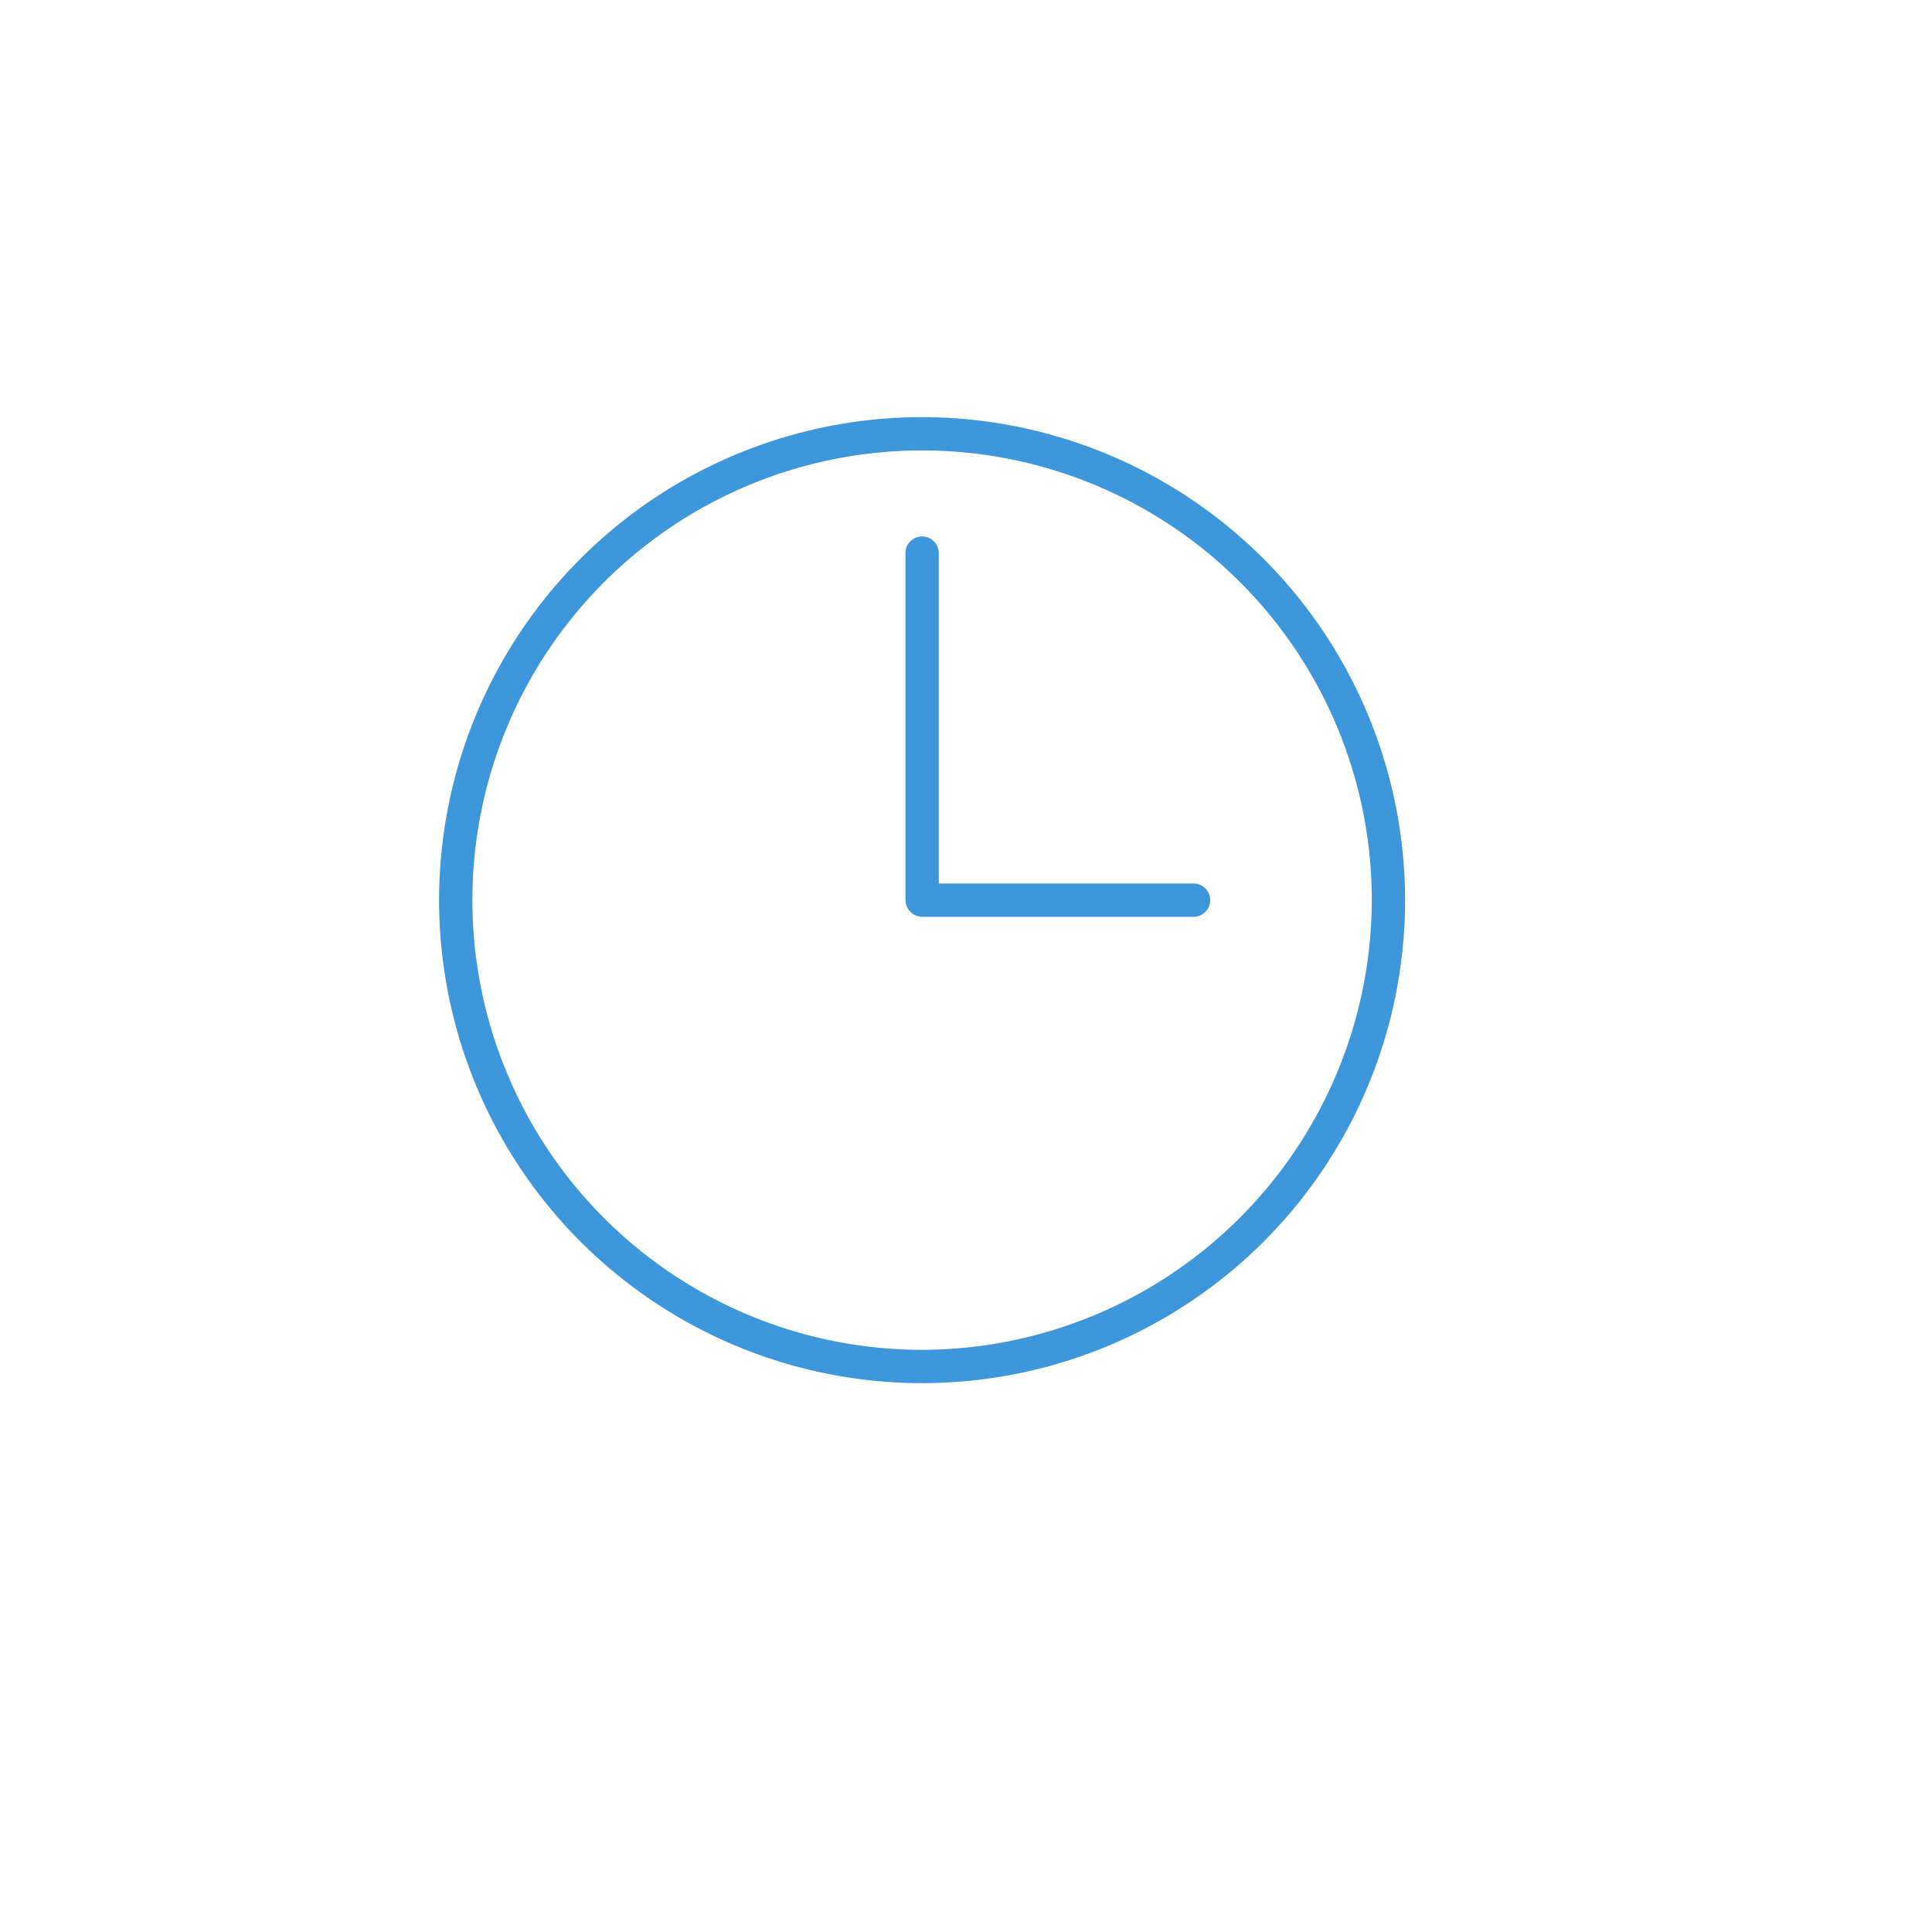 <svg xmlns="http://www.w3.org/2000/svg" xmlns:xlink="http://www.w3.org/1999/xlink" viewBox="-12583 5050 88 88">
  <defs>
    <style>
      .cls-1 {
        fill: #f2f2f2;
      }

      .cls-2 {
        clip-path: url(#clip-path);
      }

      .cls-3 {
        fill: #3e97db;
      }

      .cls-4, .cls-6 {
        fill: none;
      }

      .cls-4 {
        stroke: #fff;
        stroke-width: 3px;
      }

      .cls-5 {
        stroke: none;
      }

      .cls-7 {
        filter: url(#Ellipse_28);
      }
    </style>
    <clipPath id="clip-path">
      <rect id="Rectangle_100" data-name="Rectangle 100" class="cls-1" width="44" height="44" transform="translate(98 1815)"/>
    </clipPath>
    <filter id="Ellipse_28" x="-12583" y="5050" width="88" height="88" filterUnits="userSpaceOnUse">
      <feOffset dx="3" dy="3" input="SourceAlpha"/>
      <feGaussianBlur stdDeviation="3" result="blur"/>
      <feFlood flood-opacity="0.161"/>
      <feComposite operator="in" in2="blur"/>
      <feComposite in="SourceGraphic"/>
    </filter>
  </defs>
  <g id="Group_581" data-name="Group 581" transform="translate(-13475 3805)">
    <g id="Mask_Group_25" data-name="Mask Group 25" class="cls-2" transform="translate(814 -551)">
      <path id="time" class="cls-3" d="M25.287,3.287a22,22,0,1,0,22,22A22.016,22.016,0,0,0,25.287,3.287Zm0,42.483A20.483,20.483,0,1,1,45.77,25.287,20.527,20.527,0,0,1,25.287,45.77ZM37.678,24.529H26.046V9.508a.759.759,0,1,0-1.517,0V25.287a.778.778,0,0,0,.759.759H37.678a.759.759,0,0,0,0-1.517Z" transform="translate(94.713 1811.713)"/>
    </g>
    <g class="cls-7" transform="matrix(1, 0, 0, 1, 13475, -3805)">
      <g id="Ellipse_28-2" data-name="Ellipse 28" class="cls-4" transform="translate(-12577 5056)">
        <circle class="cls-5" cx="35" cy="35" r="35"/>
        <circle class="cls-6" cx="35" cy="35" r="33.5"/>
      </g>
    </g>
  </g>
</svg>
